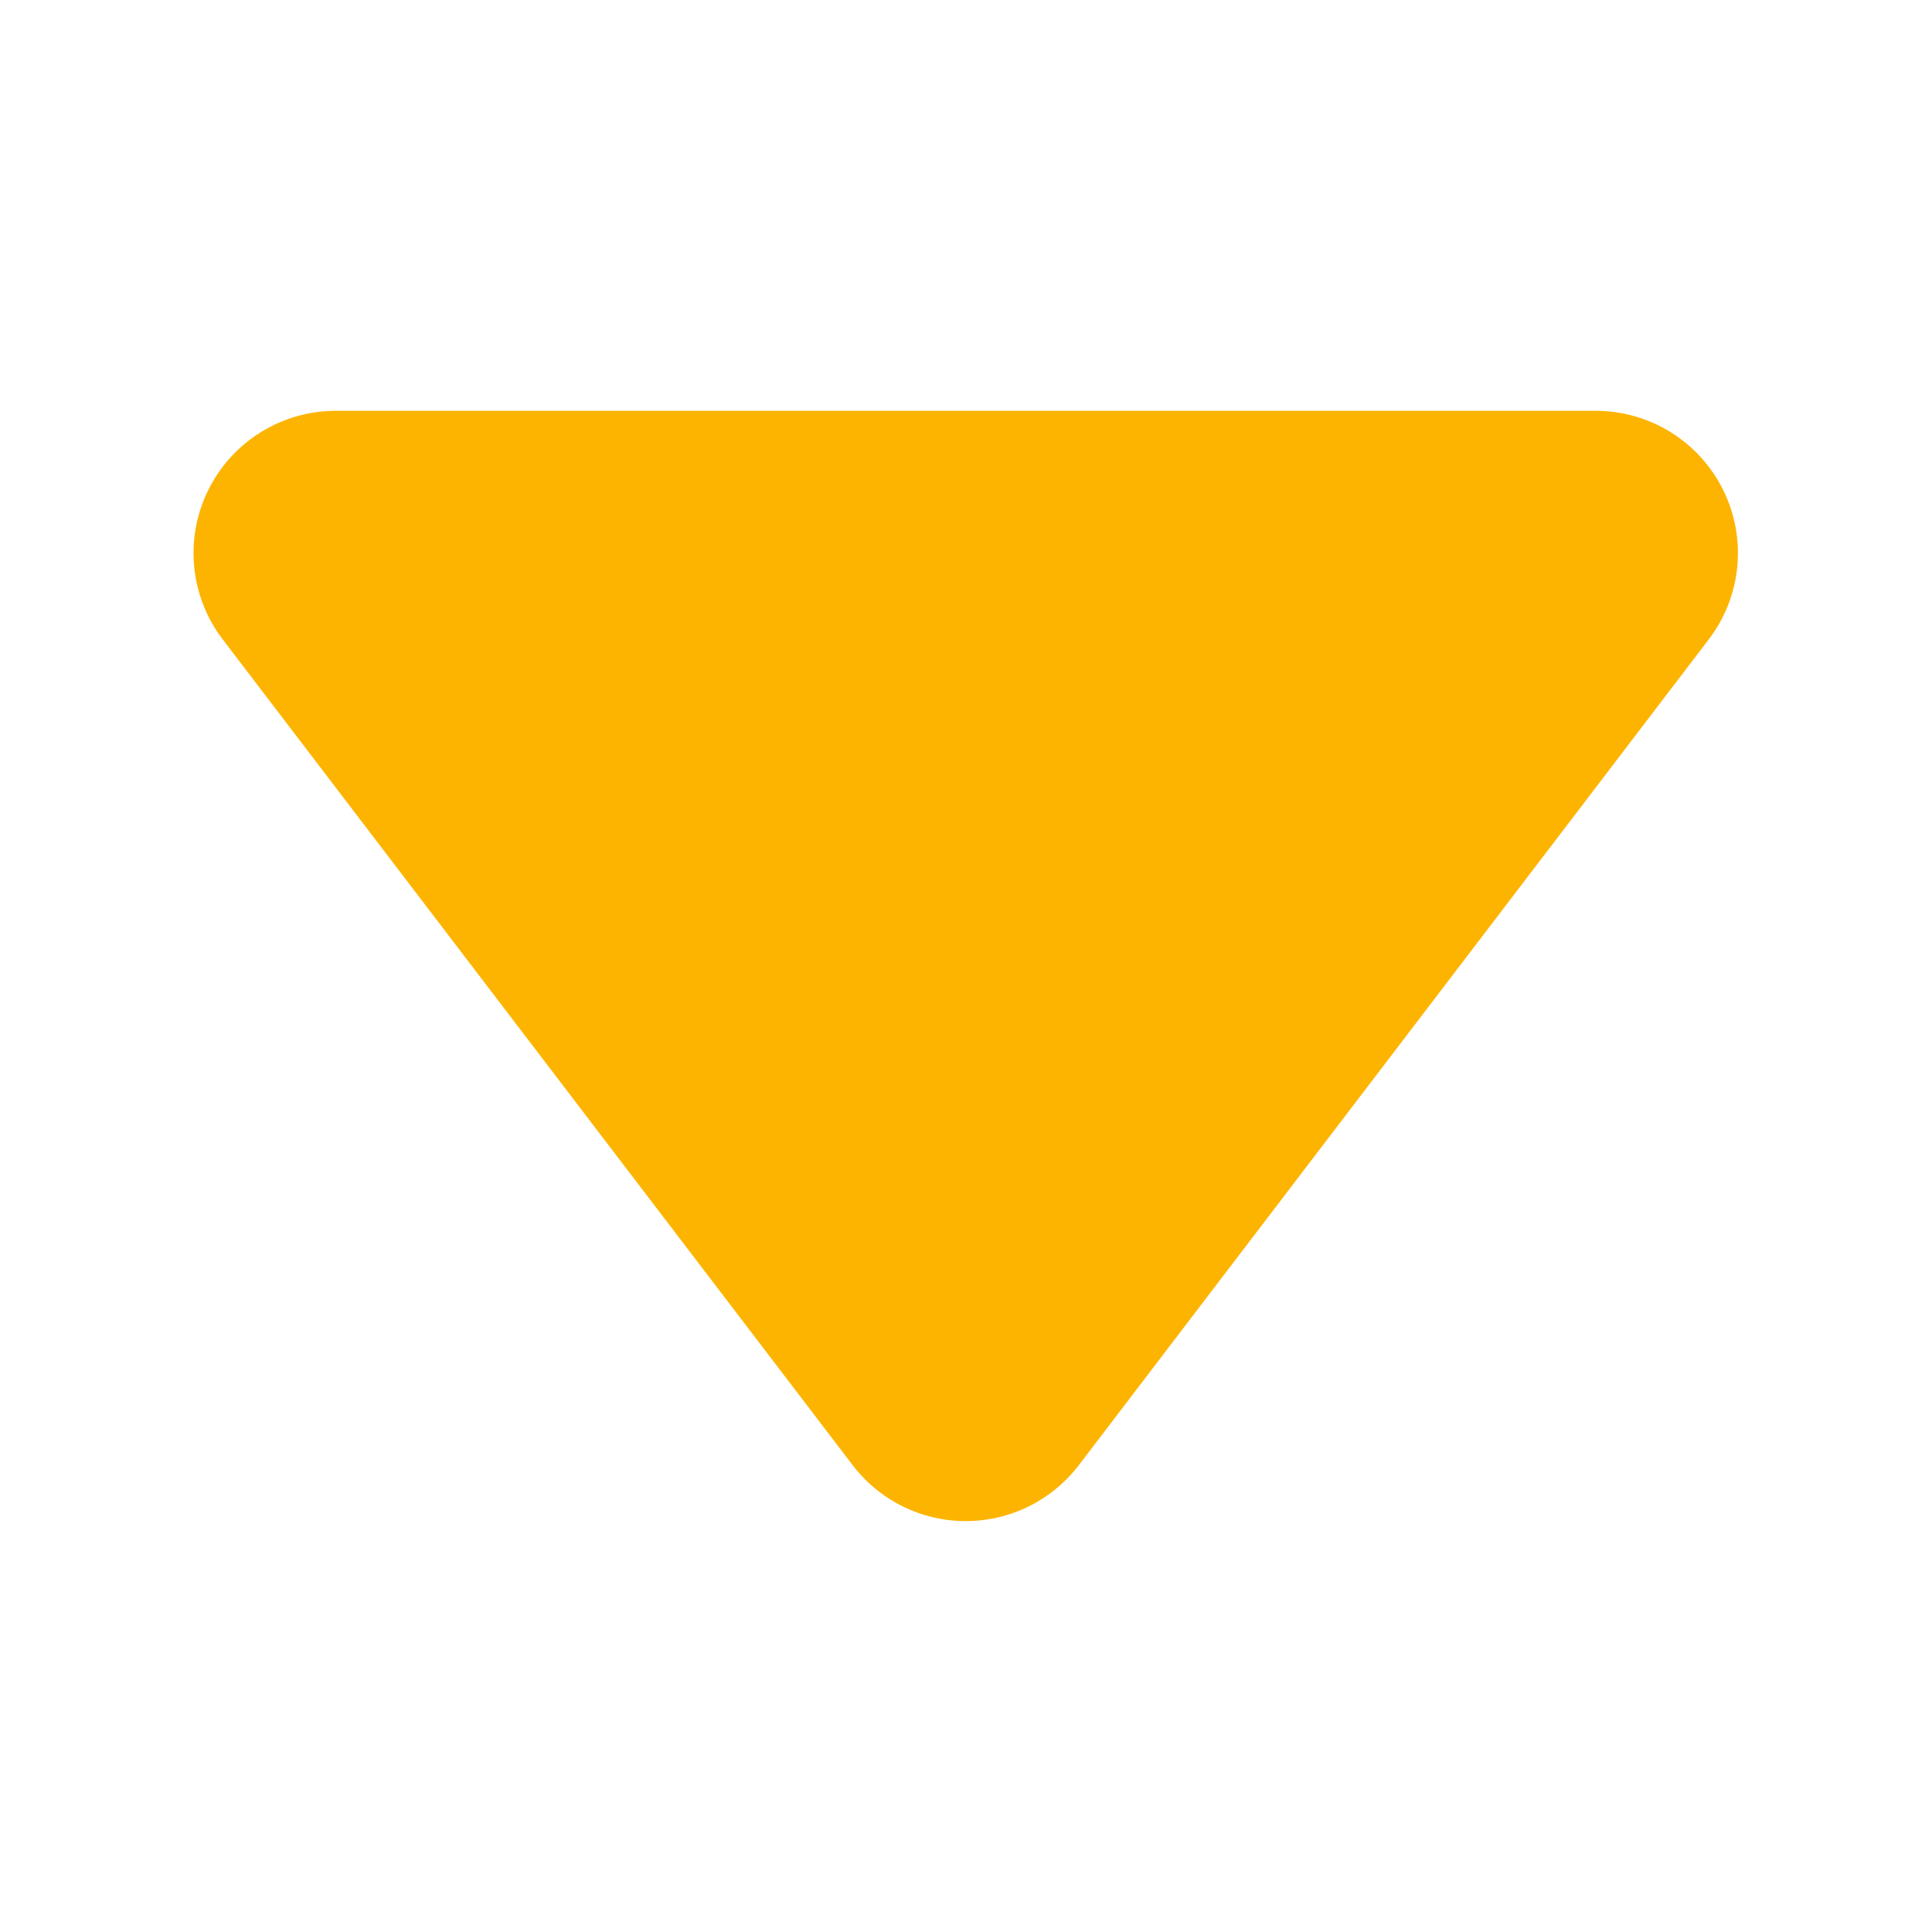 <?xml version="1.0" encoding="UTF-8" standalone="no"?><!DOCTYPE svg PUBLIC "-//W3C//DTD SVG 1.1//EN" "http://www.w3.org/Graphics/SVG/1.1/DTD/svg11.dtd"><svg width="100%" height="100%" viewBox="0 0 1001 1001" version="1.1" xmlns="http://www.w3.org/2000/svg" xmlns:xlink="http://www.w3.org/1999/xlink" xml:space="preserve" xmlns:serif="http://www.serif.com/" style="fill-rule:evenodd;clip-rule:evenodd;stroke-linejoin:round;stroke-miterlimit:2;"><rect id="triangle" x="0.363" y="0.482" width="1000" height="1000" style="fill:none;"/><path d="M558.967,759.11c-13.943,18.277 -35.616,29.003 -58.604,29.003c-22.989,0 -44.661,-10.726 -58.604,-29.003c-81.672,-107.061 -230.463,-302.107 -326.382,-427.844c-16.999,-22.284 -19.889,-52.281 -7.458,-77.4c12.432,-25.12 38.034,-41.016 66.062,-41.016c178.155,0 474.608,0 652.763,0c28.028,0 53.63,15.896 66.062,41.016c12.432,25.119 9.541,55.116 -7.458,77.4c-95.919,125.737 -244.71,320.783 -326.381,427.844Z" style="fill:#fdb400;"/></svg>